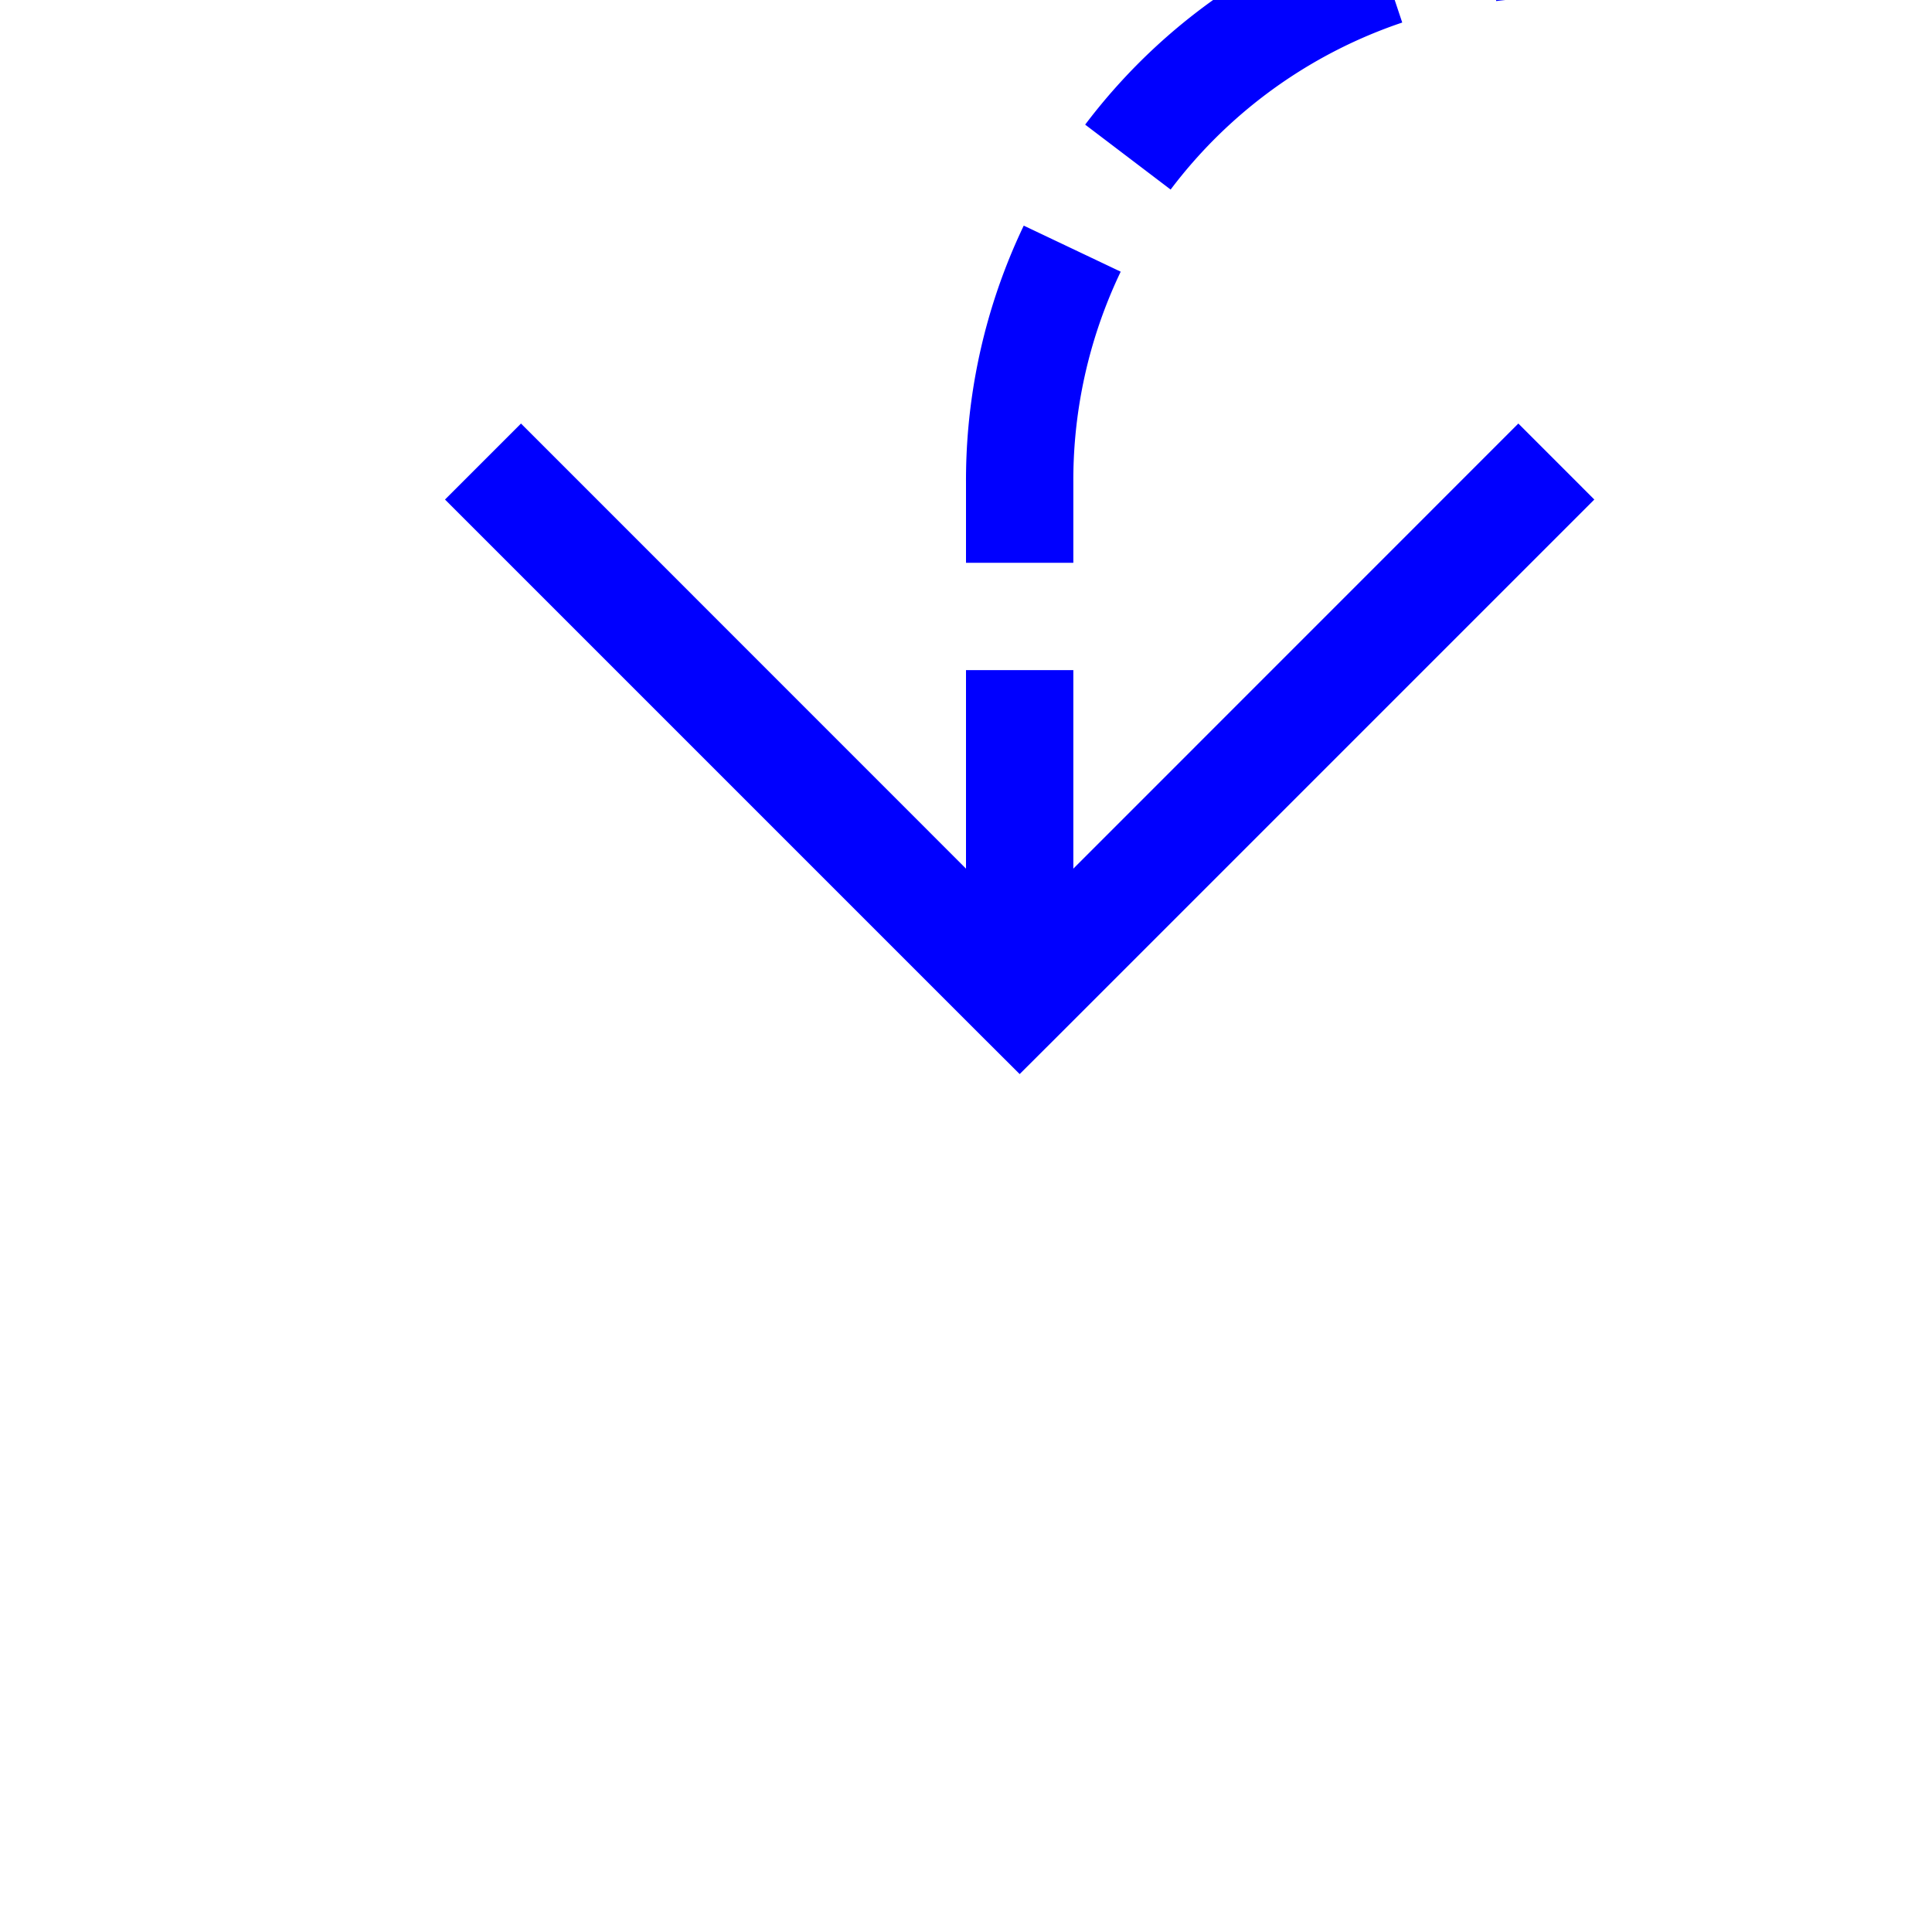 ﻿<?xml version="1.0" encoding="utf-8"?>
<svg version="1.1" xmlns:xlink="http://www.w3.org/1999/xlink" width="18px" height="18px" preserveAspectRatio="xMinYMid meet" viewBox="418 132  18 16" xmlns="http://www.w3.org/2000/svg">
  <defs>
    <mask fill="white" id="clip1374">
      <path d="M 659 116  L 693 116  L 693 144  L 659 144  Z M 418 116  L 929 116  L 929 150  L 418 150  Z " fill-rule="evenodd" />
    </mask>
  </defs>
  <path d="M 926.5 141  L 926.5 135  A 5 5 0 0 0 921.5 130.5 L 432 130.5  A 5 5 0 0 0 427.5 135.5 L 427.5 140  " stroke-width="1" stroke-dasharray="3,1" stroke="#0000ff" fill="none" mask="url(#clip1374)" />
  <path d="M 432.146 134.946  L 427.5 139.593  L 422.854 134.946  L 422.146 135.654  L 427.146 140.654  L 427.5 141.007  L 427.854 140.654  L 432.854 135.654  L 432.146 134.946  Z " fill-rule="nonzero" fill="#0000ff" stroke="none" mask="url(#clip1374)" />
</svg>